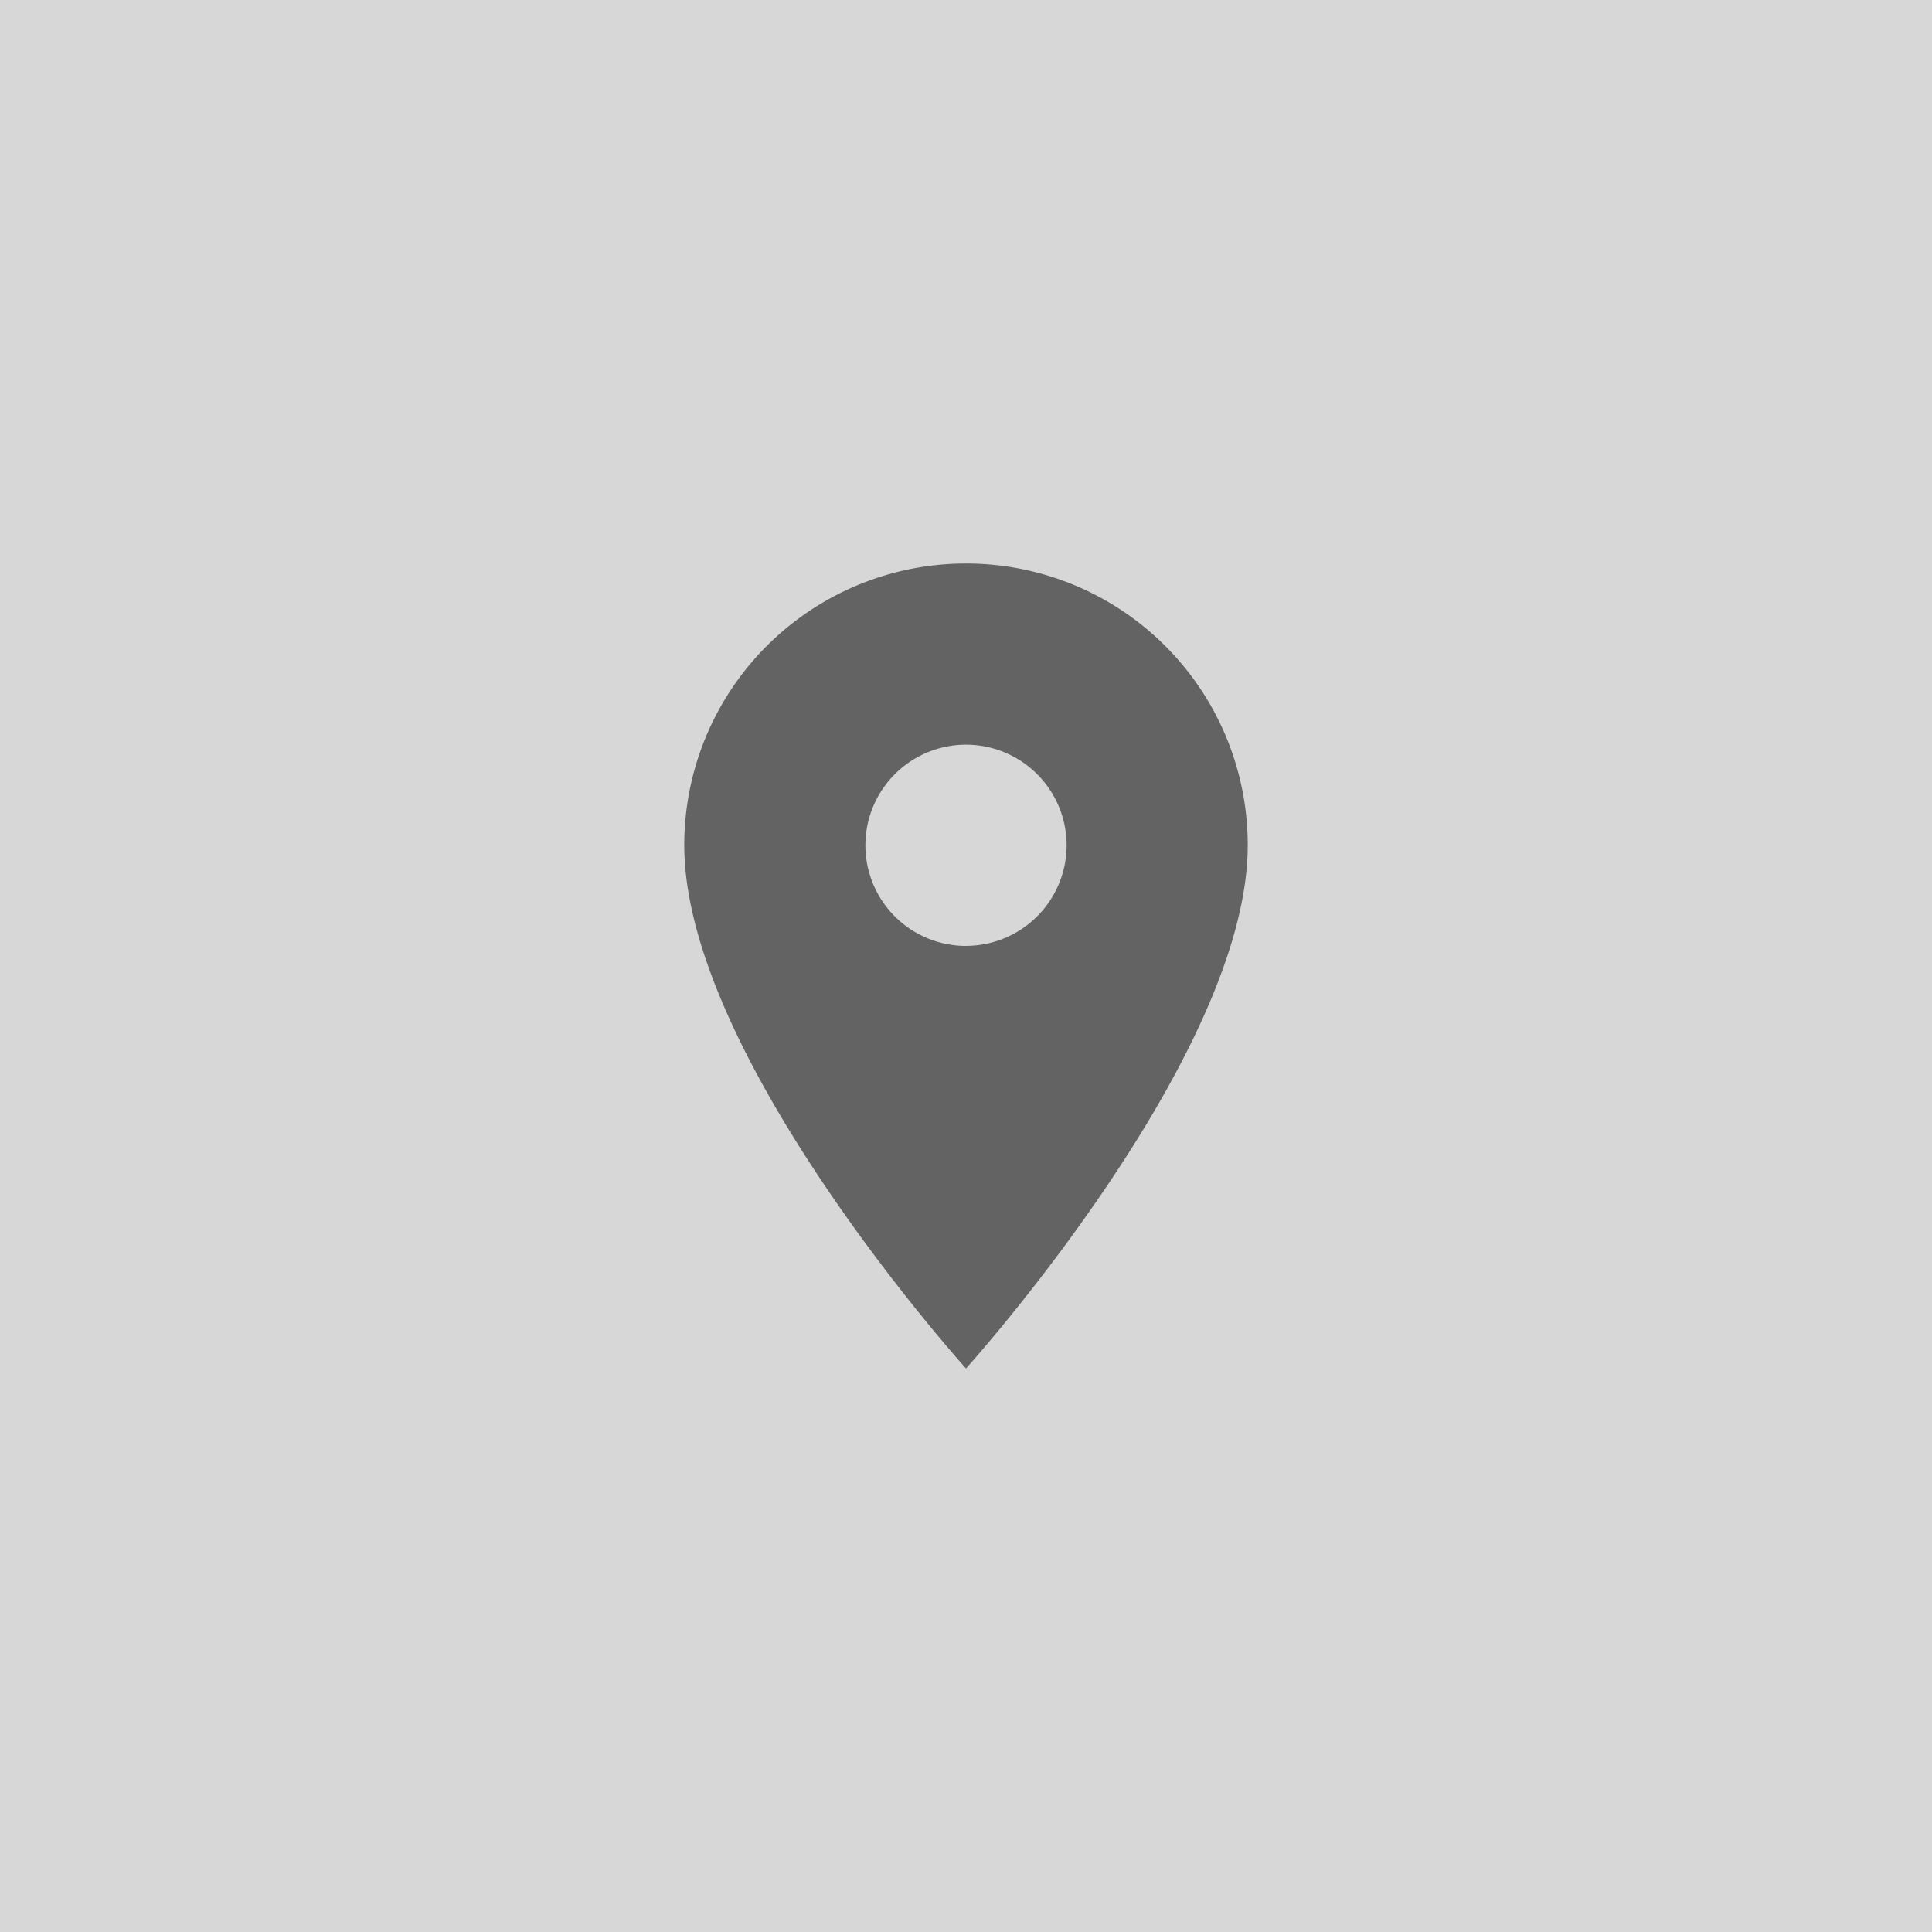 <svg xmlns="http://www.w3.org/2000/svg" viewBox="0 0 40 40"><defs><style>.flash_black_16-3{fill-opacity:0.16;}.flash_black_54{fill-opacity:0.54;}</style></defs><title>gag__place</title><rect class="flash_black_16-3" width="40" height="40"/><path class="flash_black_54" d="M20,11.667A5.829,5.829,0,0,0,14.167,17.5C14.167,21.875,20,28.333,20,28.333s5.833-6.458,5.833-10.833A5.829,5.829,0,0,0,20,11.667Zm0,7.917A2.083,2.083,0,1,1,22.083,17.5,2.084,2.084,0,0,1,20,19.583Z"/></svg>